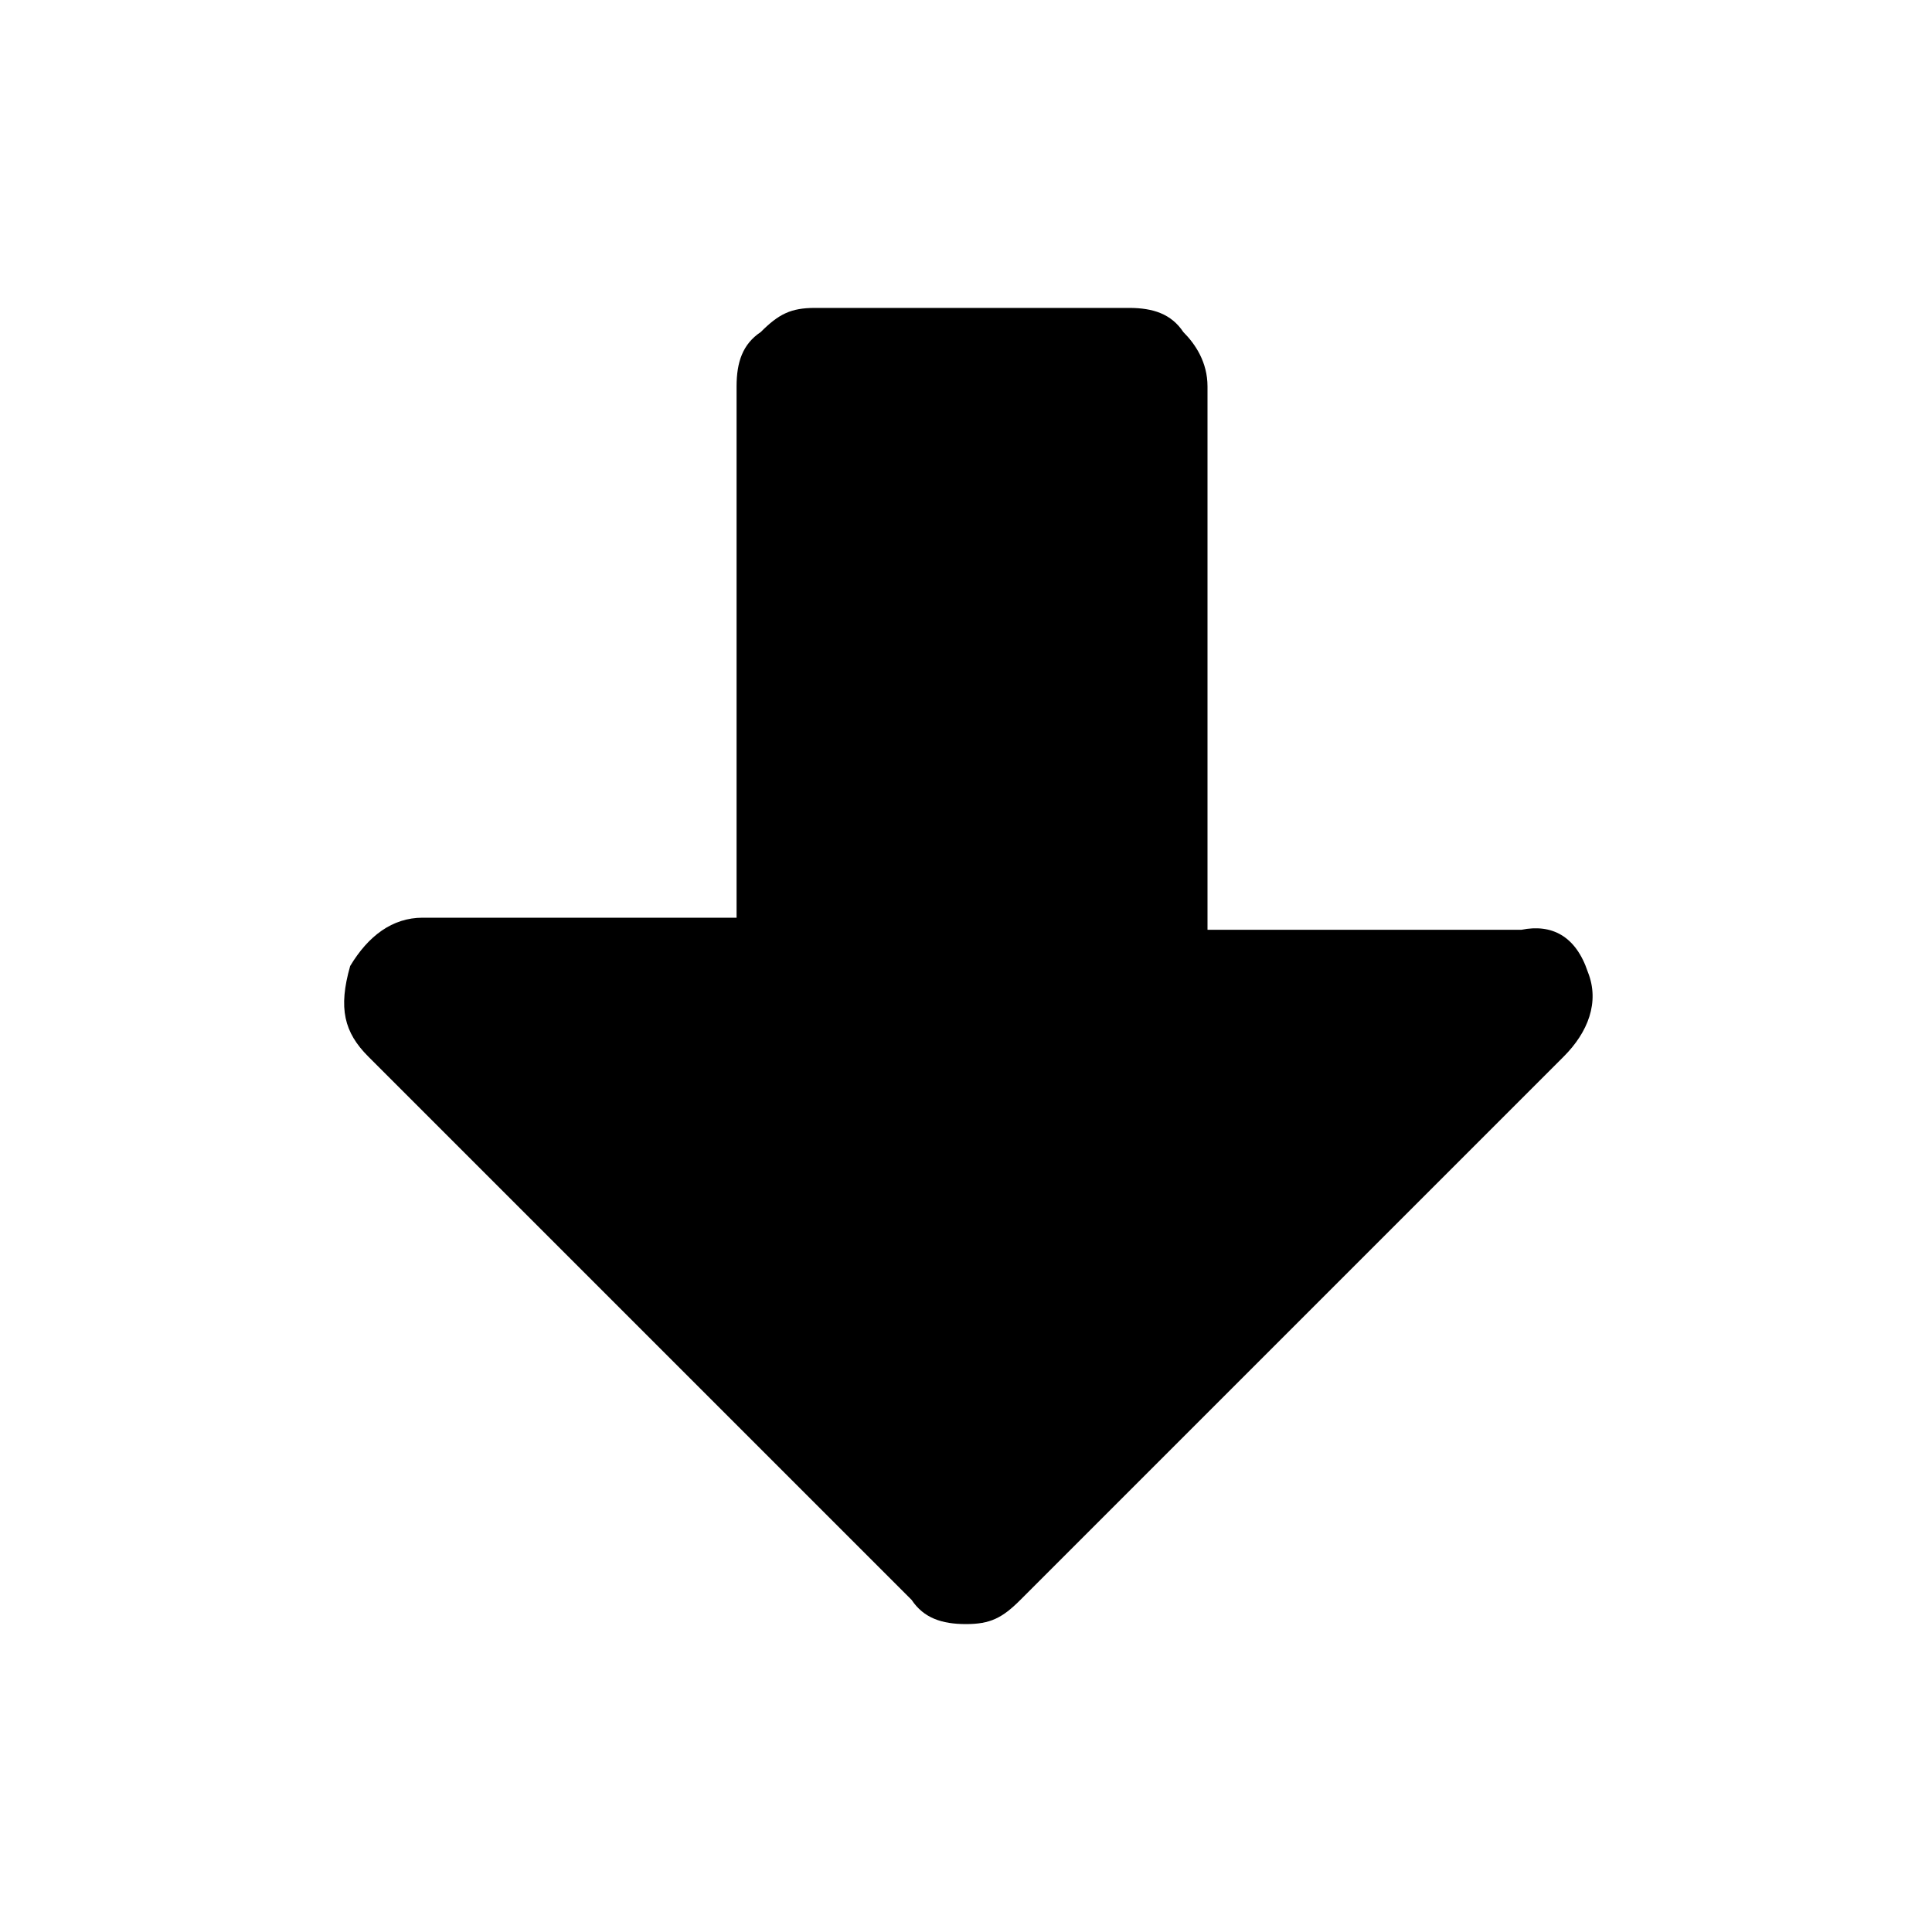 <svg xmlns="http://www.w3.org/2000/svg" viewBox="0 0 32 32"><path d="M25.9 17.5l-9 9c-.3.3-.5.4-.9.4s-.7-.1-.9-.4l-9-9c-.4-.4-.5-.8-.3-1.5.3-.5.7-.8 1.2-.8h5.2V6.4c0-.4.1-.7.4-.9.3-.3.5-.4.9-.4h5.2c.4 0 .7.1.9.4.2.2.4.5.4.9v9h5.2c.5-.1.9.1 1.1.7.2.5 0 1-.4 1.4z"/></svg>